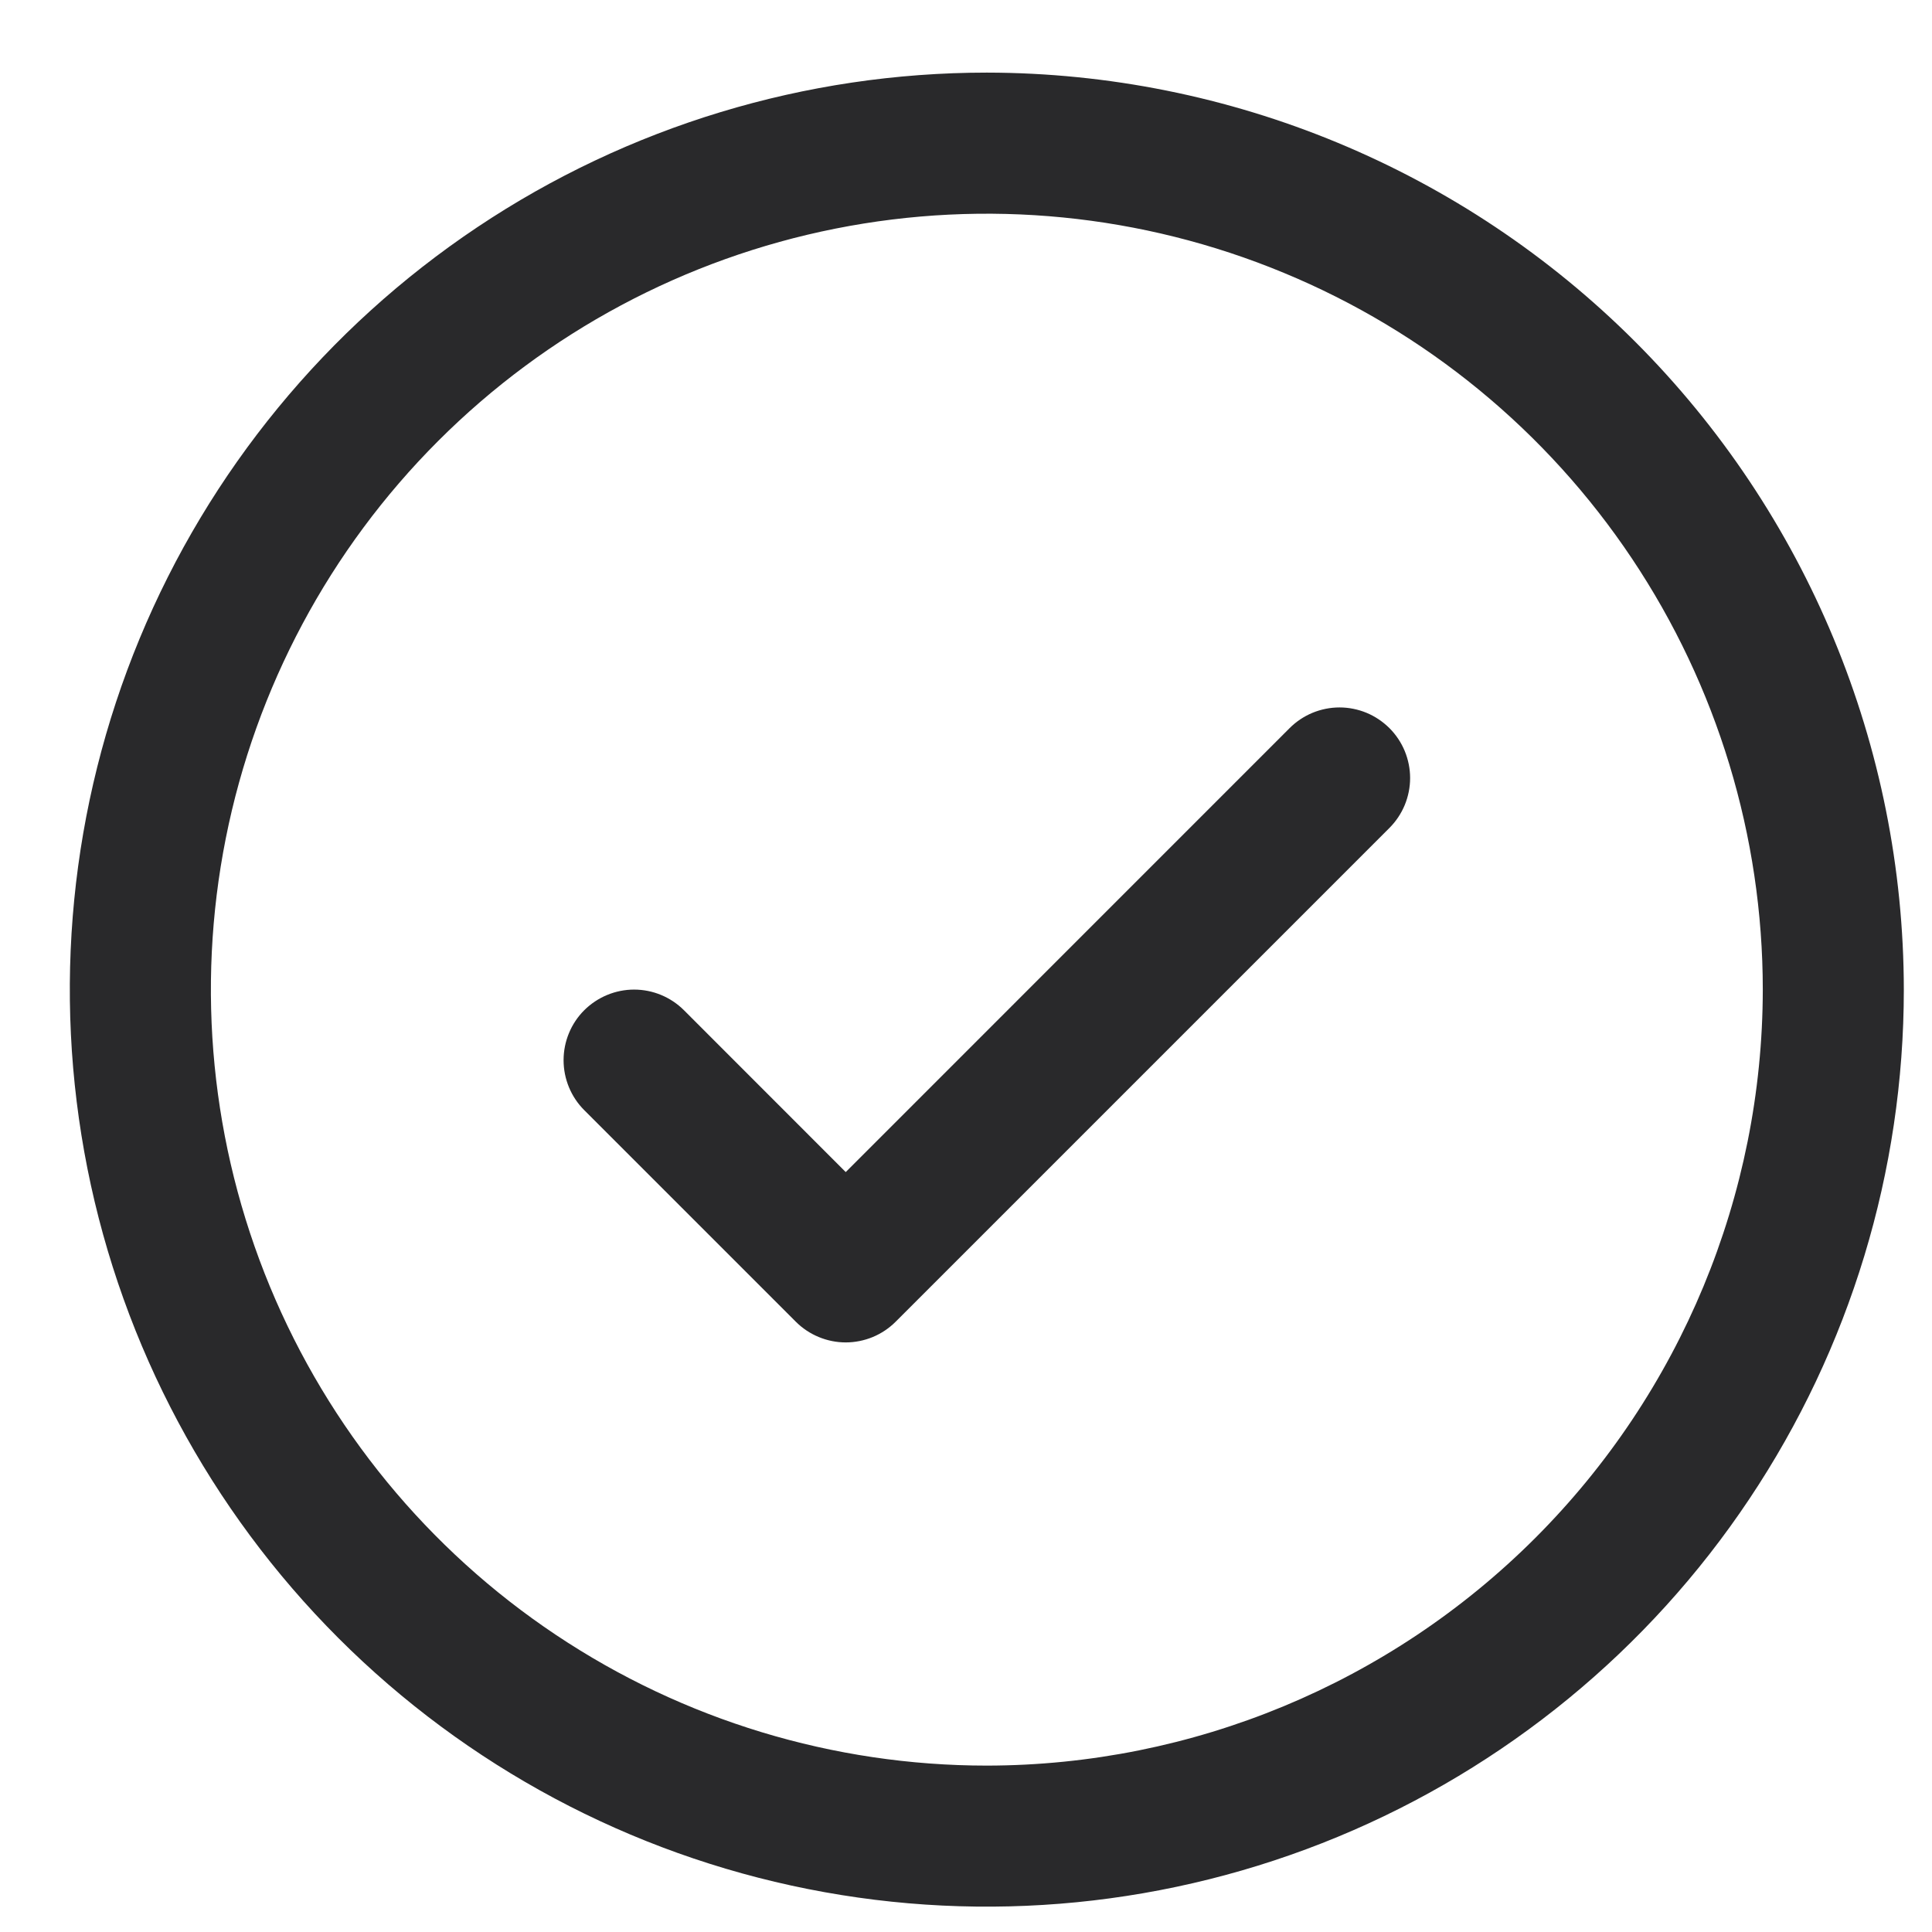 <svg width="24" height="24" viewBox="0 0 24 24" fill="none" xmlns="http://www.w3.org/2000/svg">
<path d="M17.26 9.045C17.341 9.126 17.406 9.223 17.45 9.329C17.494 9.436 17.517 9.55 17.517 9.665C17.517 9.78 17.494 9.894 17.45 10.001C17.406 10.107 17.341 10.204 17.26 10.285L11.126 16.419C11.045 16.5 10.948 16.565 10.842 16.609C10.735 16.653 10.621 16.676 10.506 16.676C10.391 16.676 10.277 16.653 10.171 16.609C10.064 16.565 9.967 16.5 9.886 16.419L7.257 13.79C7.093 13.626 7.001 13.402 7.001 13.17C7.001 12.938 7.093 12.714 7.257 12.55C7.422 12.386 7.645 12.293 7.877 12.293C8.11 12.293 8.333 12.386 8.497 12.55L10.506 14.56L16.02 9.045C16.101 8.964 16.198 8.899 16.304 8.855C16.411 8.811 16.525 8.788 16.64 8.788C16.755 8.788 16.869 8.811 16.976 8.855C17.082 8.899 17.178 8.964 17.26 9.045ZM23.65 12.294C23.65 14.547 22.982 16.749 21.73 18.622C20.479 20.496 18.699 21.956 16.618 22.818C14.536 23.68 12.246 23.906 10.036 23.466C7.827 23.027 5.797 21.942 4.204 20.349C2.611 18.756 1.526 16.726 1.086 14.516C0.647 12.306 0.872 10.016 1.734 7.934C2.596 5.853 4.057 4.074 5.93 2.822C7.803 1.57 10.006 0.902 12.259 0.902C15.279 0.906 18.174 2.107 20.31 4.242C22.446 6.378 23.647 9.274 23.65 12.294ZM21.898 12.294C21.898 10.387 21.332 8.524 20.273 6.939C19.214 5.354 17.709 4.118 15.947 3.389C14.186 2.659 12.248 2.468 10.378 2.84C8.508 3.212 6.791 4.13 5.443 5.478C4.095 6.826 3.177 8.544 2.805 10.413C2.433 12.283 2.624 14.221 3.353 15.982C4.083 17.744 5.318 19.249 6.904 20.308C8.489 21.367 10.352 21.933 12.259 21.933C14.814 21.93 17.264 20.913 19.071 19.106C20.878 17.299 21.895 14.849 21.898 12.294Z" fill="#29292B"/>
</svg>
